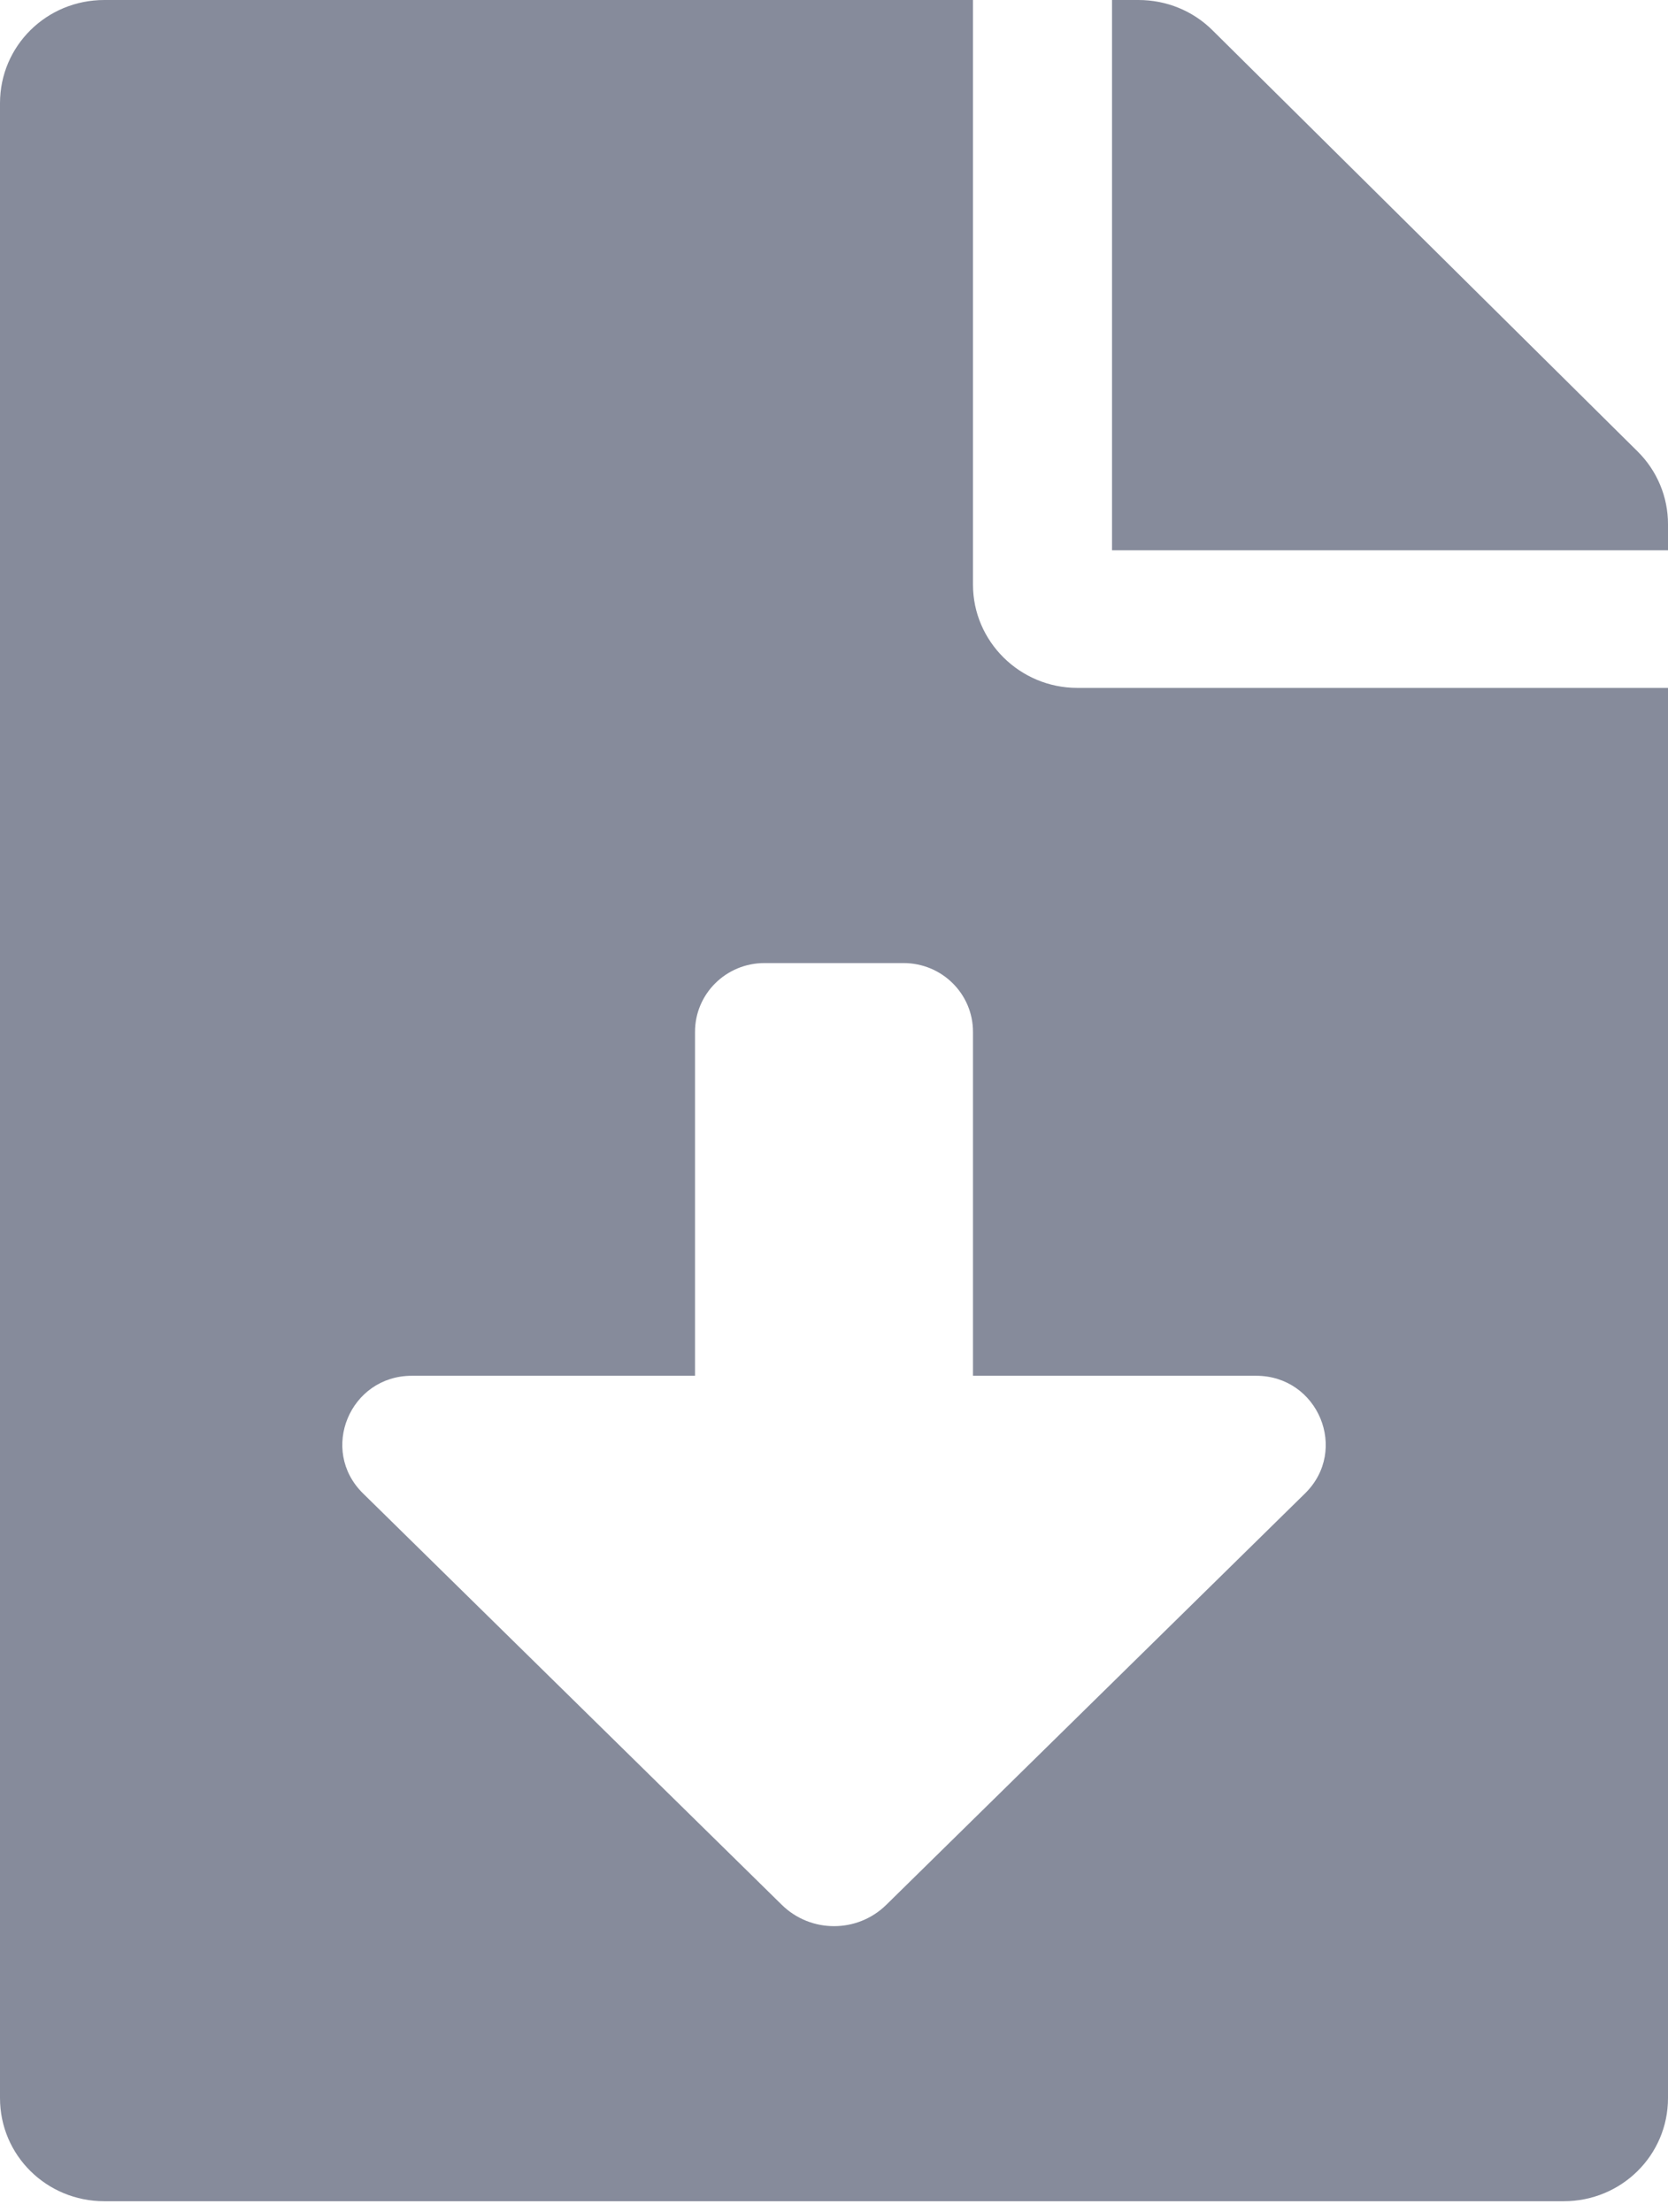 <svg width="43" height="57" viewBox="0 0 43 57" fill="none" xmlns="http://www.w3.org/2000/svg">
<path opacity="0.5" d="M25.083 15.067V0H2.688C1.198 0 0 1.185 0 2.659V54.065C0 55.538 1.198 56.723 2.688 56.723H40.312C41.802 56.723 43 55.538 43 54.065V17.726H27.771C26.293 17.726 25.083 16.53 25.083 15.067ZM33.644 38.483L22.847 49.086C22.102 49.818 20.9 49.818 20.155 49.086L9.358 38.483C8.222 37.368 9.019 35.452 10.618 35.452H17.917V26.589C17.917 25.61 18.718 24.817 19.708 24.817H23.292C24.282 24.817 25.083 25.61 25.083 26.589V35.452H32.382C33.981 35.452 34.779 37.368 33.644 38.483ZM42.216 11.633L31.253 0.776C30.75 0.277 30.066 0 29.35 0H28.667V14.181H43V13.505C43 12.807 42.72 12.131 42.216 11.633Z" fill="#0F1938"/>
</svg>

